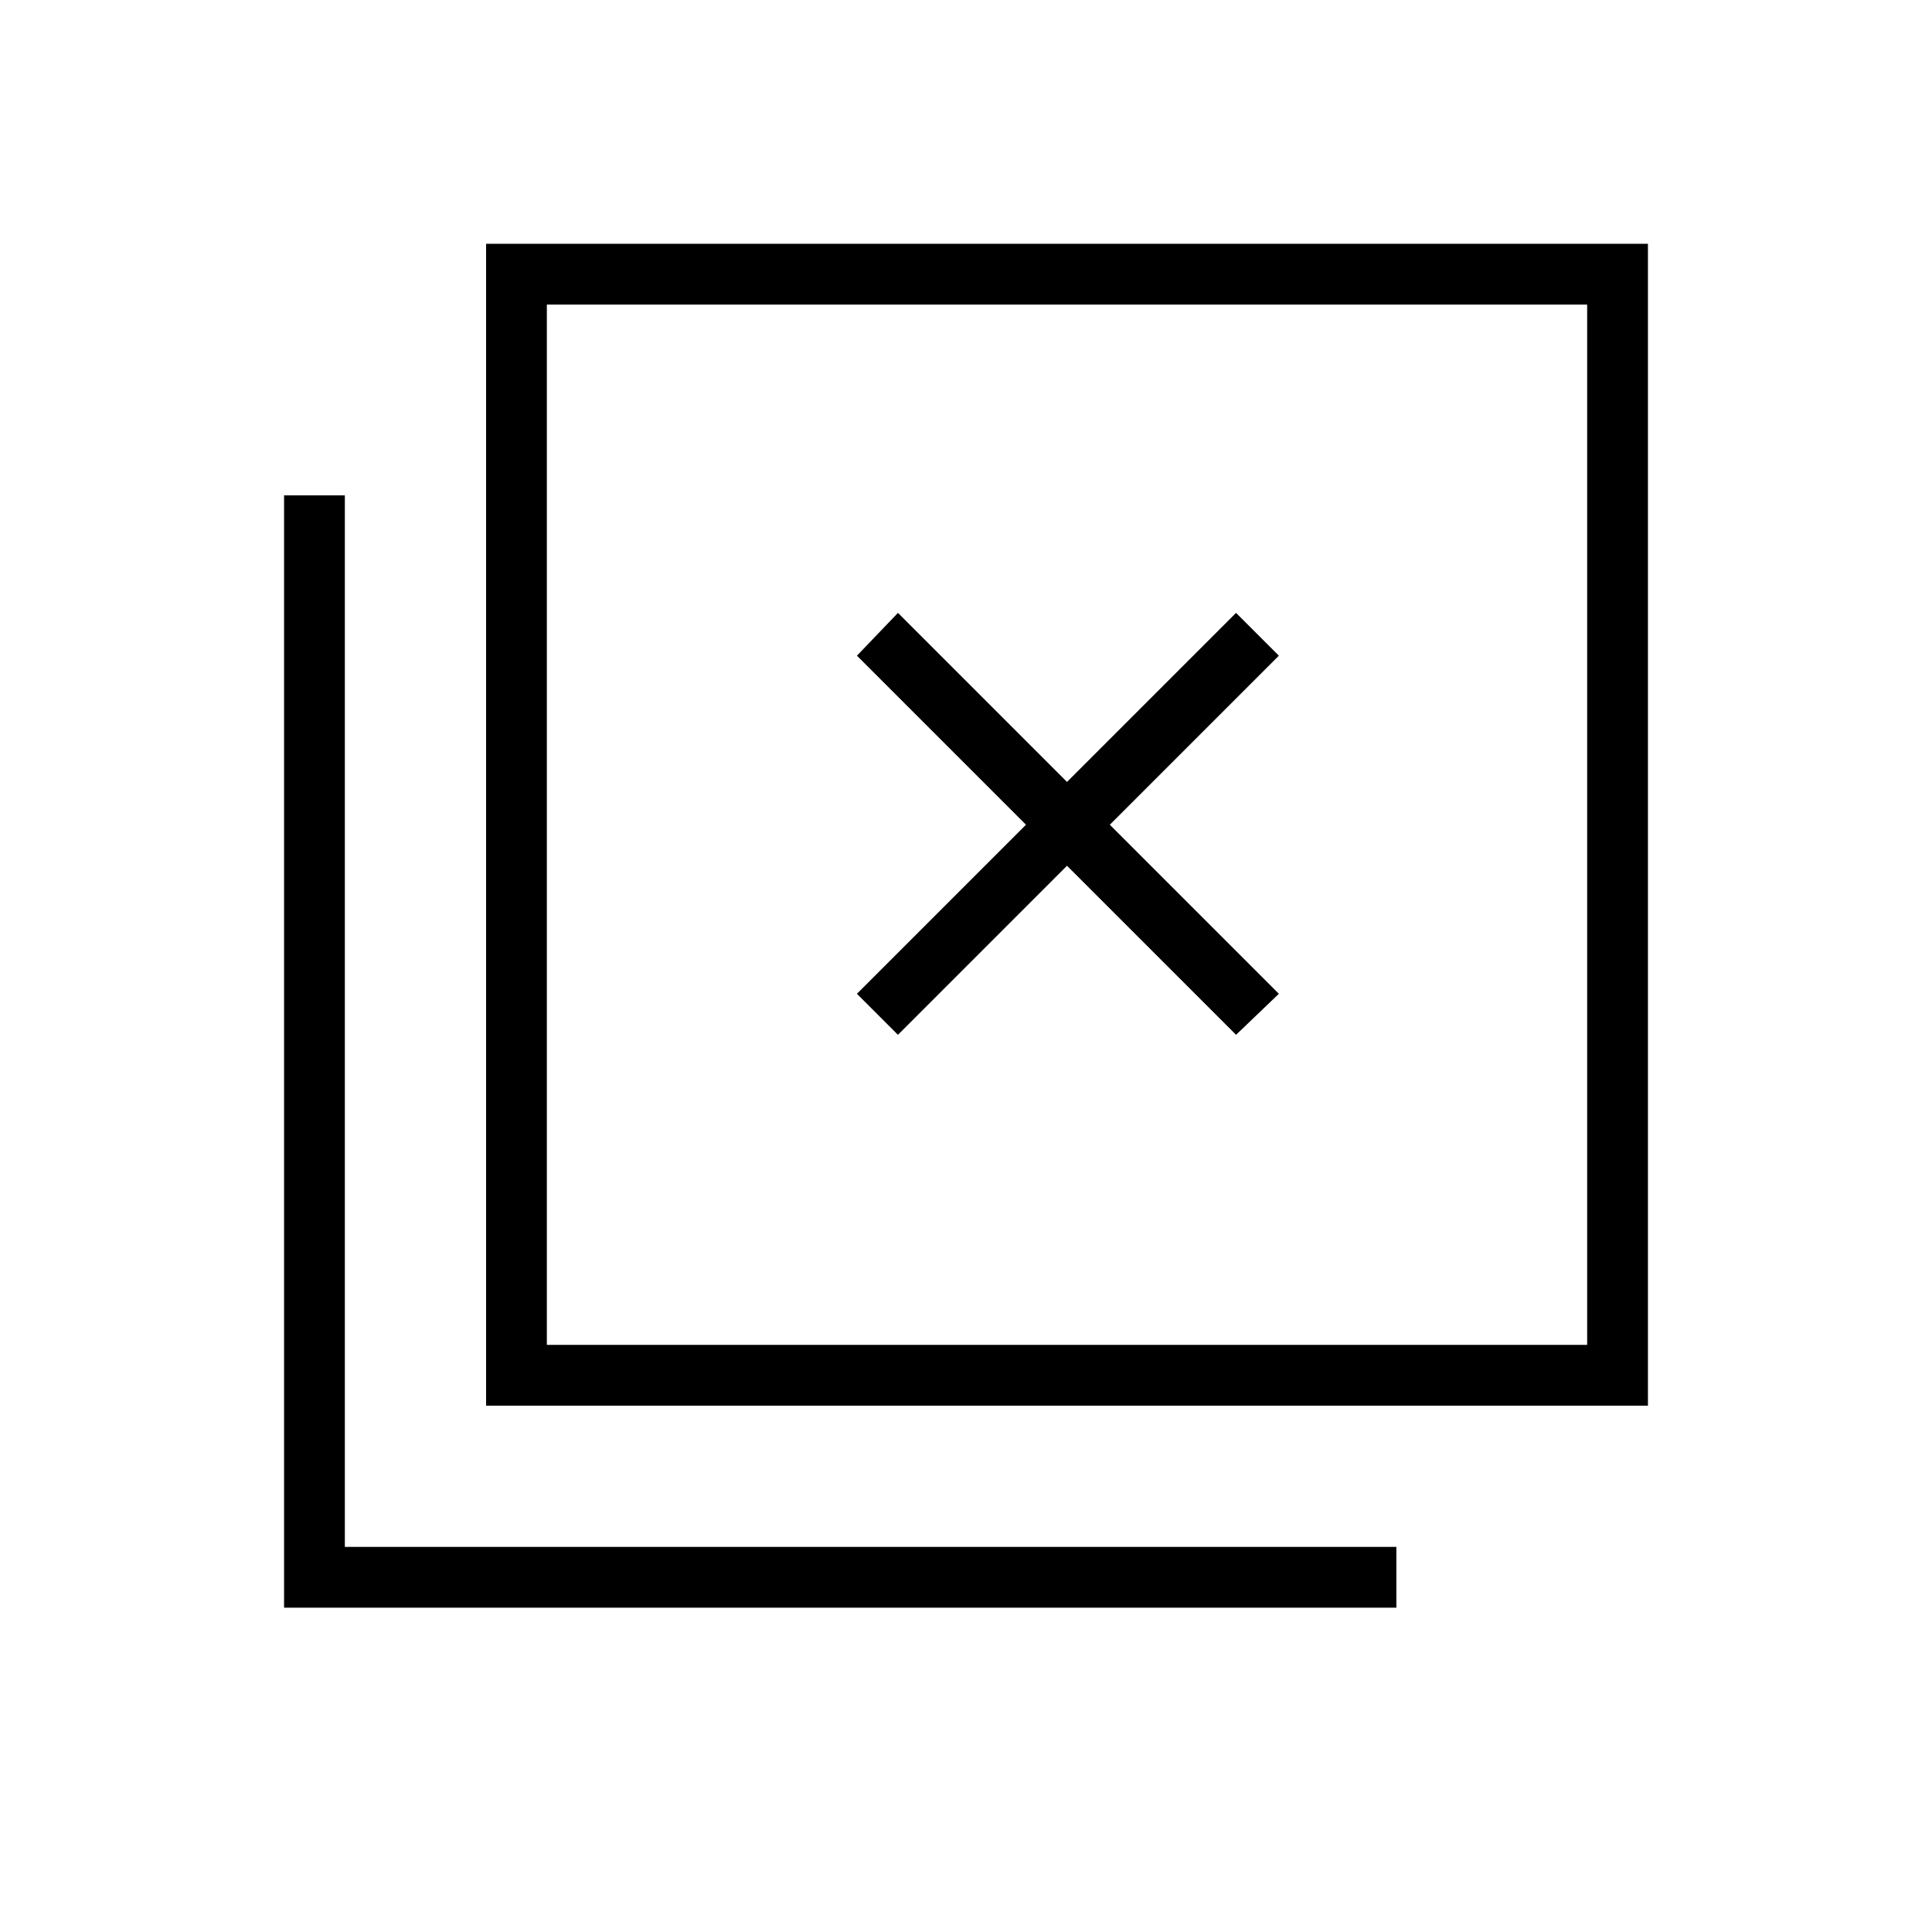 <svg xmlns="http://www.w3.org/2000/svg" height="48" viewBox="0 -960 960 960" width="48"><path d="m446.19-445.81 84-84 84 84 21.27-20.38-84-84 84-84-21.27-21.27-84 84-84-84-20.38 21.27 84 84-84 84 20.38 20.38ZM241.54-261.54v-577.31h577.31v577.31H241.54Zm30.19-30.19h516.92v-516.92H271.73v516.92ZM141.15-161.15v-552.7h30.2v522.5h522.5v30.2h-552.7Zm130.58-130.58v-516.92 516.92Z"/></svg>